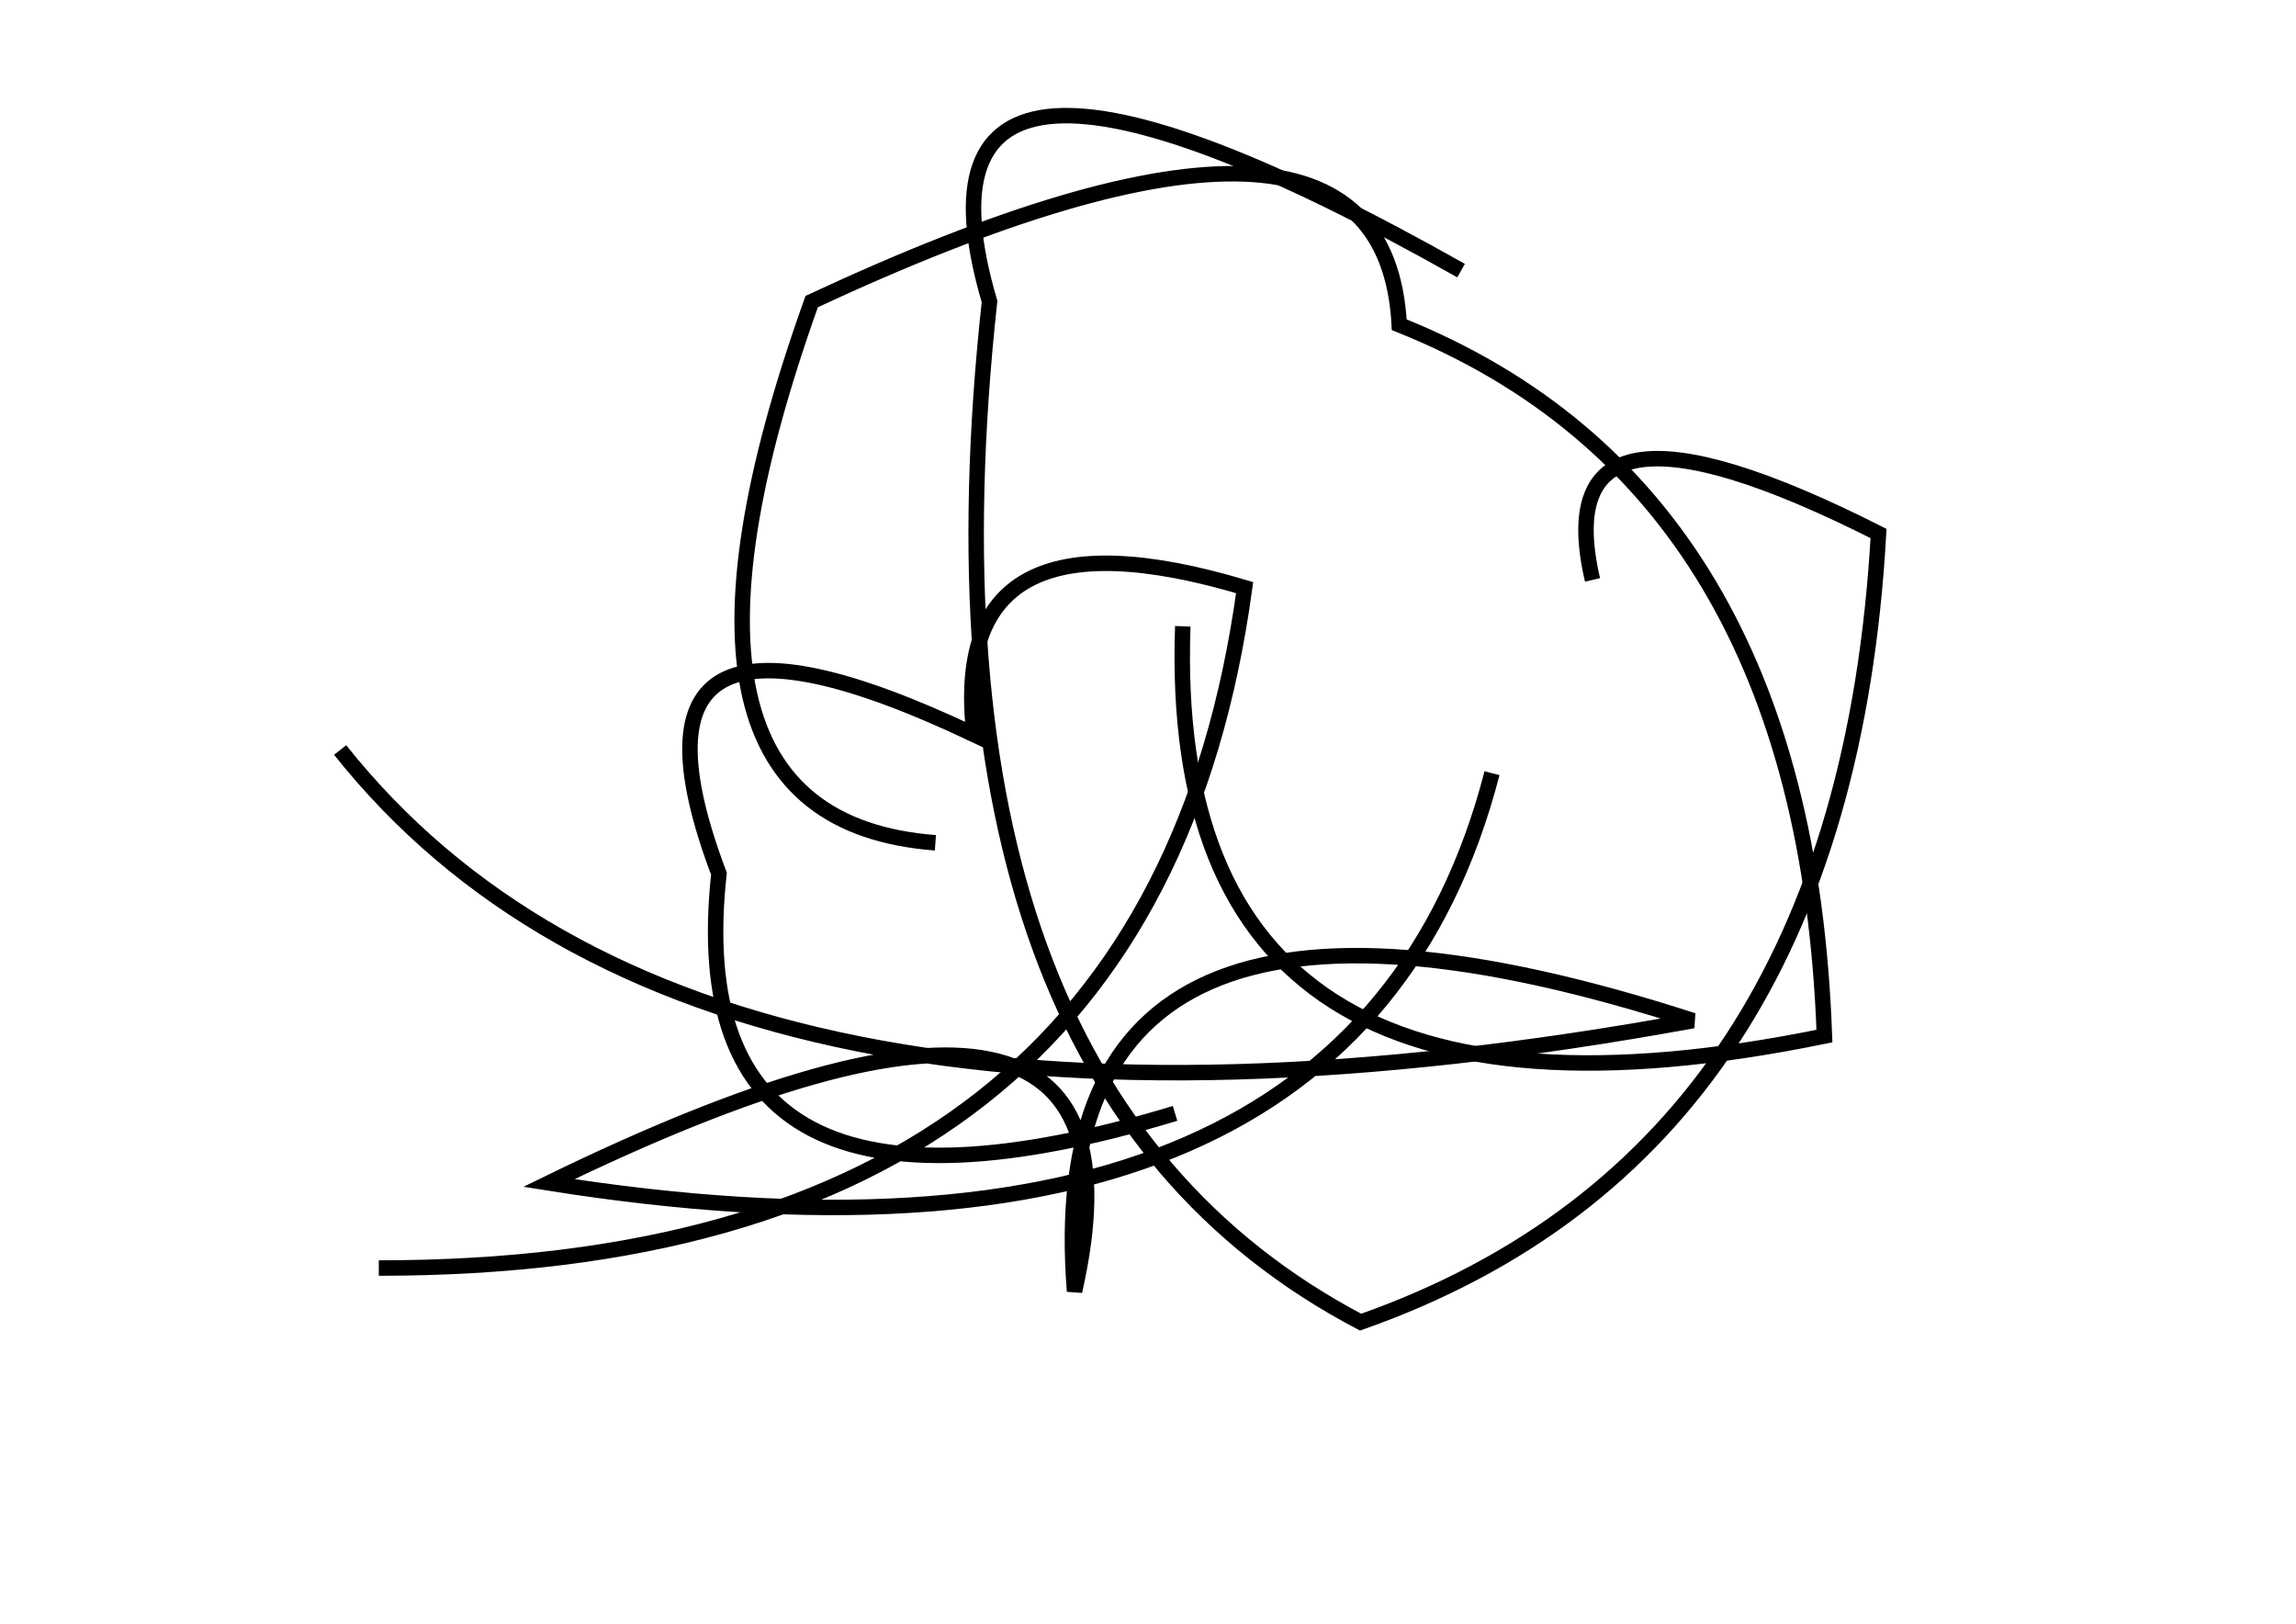 <?xml version="1.0" encoding="utf-8" ?>
<svg baseProfile="full" height="210mm" version="1.1" viewBox="0 0 297 210" width="297mm" xmlns="http://www.w3.org/2000/svg" xmlns:ev="http://www.w3.org/2001/xml-events" xmlns:xlink="http://www.w3.org/1999/xlink"><defs /><g transform="translate(43,30)"><path d="M 1,67 Q 47.5,125.5 176,102 Q 91.0,74.5 96,137 Q 108.0,84.0 28,123 Q 132.0,139.5 150,70" fill="none" stroke="black" stroke-width="2" /><path d="M 146,5 Q 71.5,-37.0 85,9 Q 74.0,110.0 133,141 Q 195.5,119.0 200,39 Q 156.5,17.0 163,45" fill="none" stroke="black" stroke-width="2" /><path d="M 6,134 Q 106.0,134.0 118,46 Q 79.5,34.5 83,65 Q 34.5,42.0 50,83 Q 44.5,133.5 109,114" fill="none" stroke="black" stroke-width="2" /><path d="M 110,51 Q 107.5,121.5 193,104 Q 190.5,33.0 138,12 Q 136.0,-25.5 62,9 Q 38.0,76.0 78,79" fill="none" stroke="black" stroke-width="2" /></g></svg>